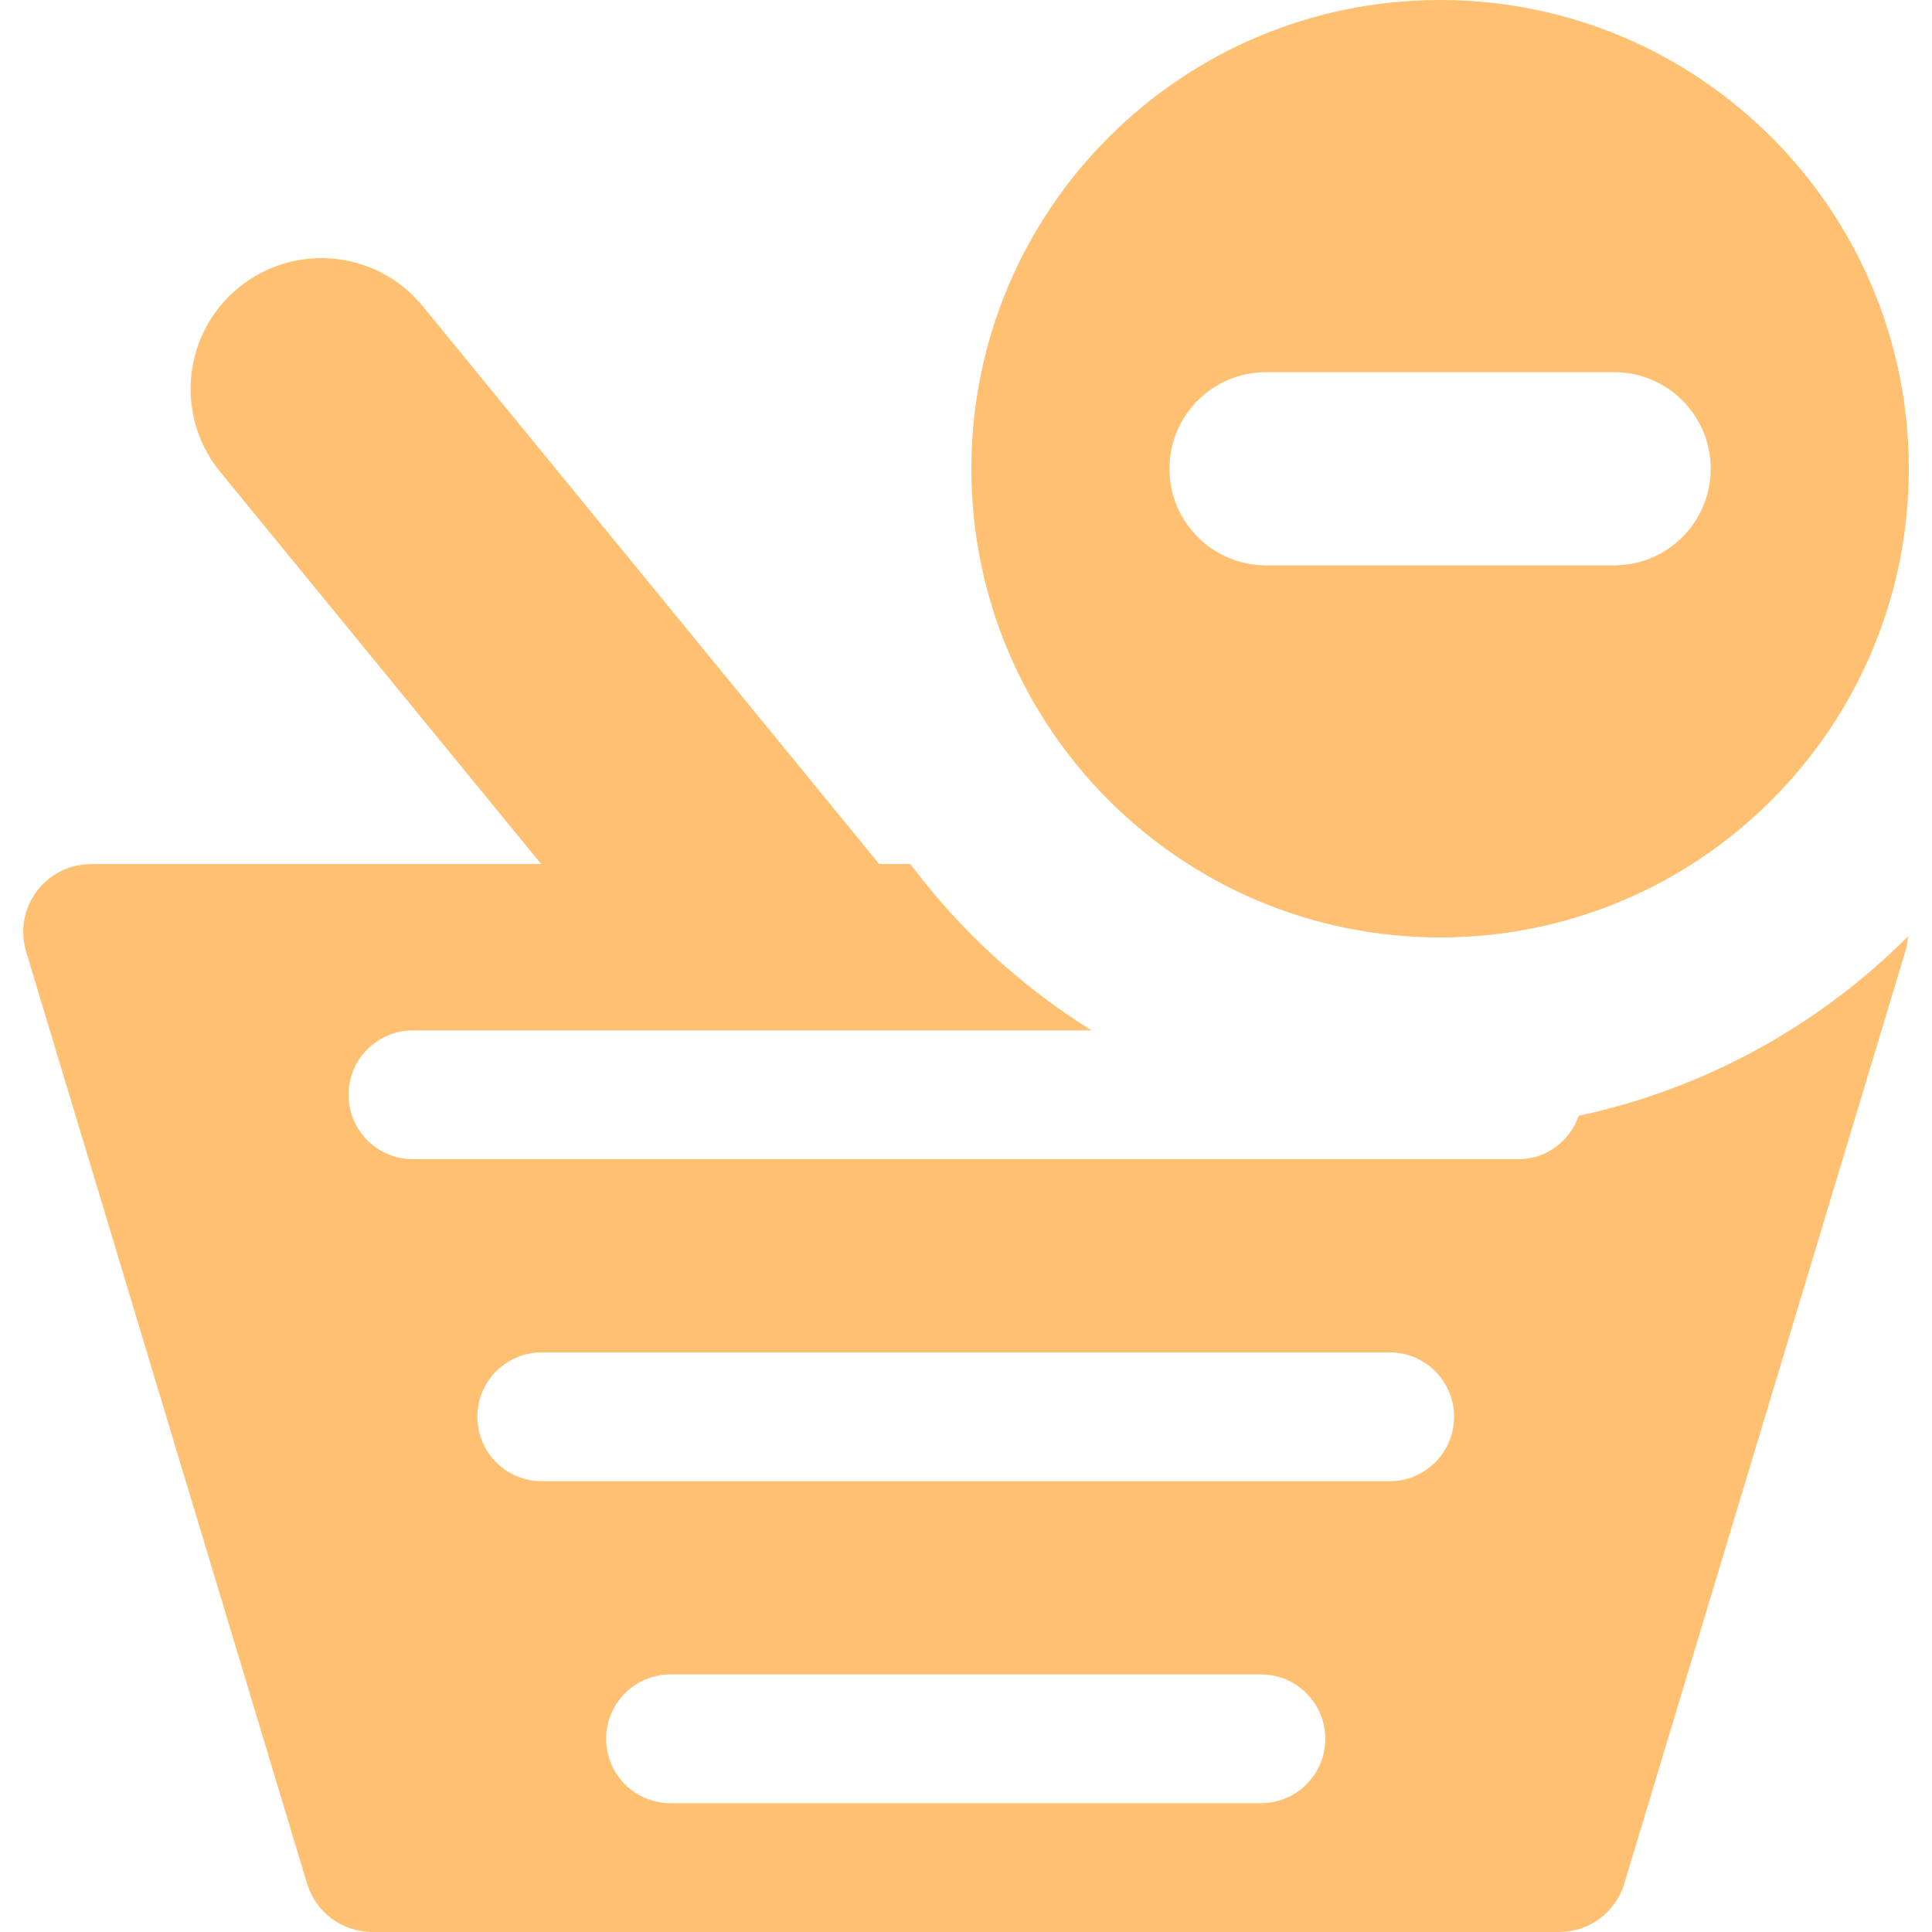 <svg fill="#ffc071" height="35px" width="35px" version="1.1" id="Capa_1" xmlns="http://www.w3.org/2000/svg" xmlns:xlink="http://www.w3.org/1999/xlink" viewBox="0 0 486.166 486.166" xml:space="preserve"><g id="SVGRepo_bgCarrier" stroke-width="0"></g><g id="SVGRepo_tracerCarrier" stroke-linecap="round" stroke-linejoin="round" stroke="#CCCCCC" stroke-width="5.834"></g><g id="SVGRepo_iconCarrier"> <g> <g id="Icons_31_"> <g> <path d="M382.113,291.699H103.911c-8.952,0-16.201-7.256-16.201-16.204c0-8.951,7.249-16.208,16.201-16.208h170.764 c-17.693-11.012-33.127-25.225-45.58-41.856h-7.85L106.353,77.023c-11.506-14.066-32.252-16.14-46.322-4.628 c-6.76,5.531-11.047,13.514-11.916,22.205c-0.857,8.687,1.758,17.368,7.277,24.125l80.789,98.705H22.937 c-5.414,0-10.496,2.556-13.722,6.898c-3.231,4.345-4.214,9.954-2.643,15.13l70.709,234.545 c2.183,7.226,8.831,12.163,16.375,12.163H392.35c7.551,0,14.201-4.938,16.381-12.163l70.71-234.544 c0.382-1.251,0.601-2.533,0.679-3.807c-22.311,22.313-50.91,38.283-82.859,45.127 C395.045,287.094,389.187,291.699,382.113,291.699z M317.29,453.754H168.735c-8.959,0-16.207-7.257-16.207-16.205 c0-8.95,7.248-16.205,16.207-16.205H317.29c8.959,0,16.207,7.254,16.207,16.205C333.497,446.497,326.249,453.754,317.29,453.754z M349.704,372.728H136.327c-8.961,0-16.207-7.257-16.207-16.207c0-8.948,7.246-16.205,16.207-16.205h213.377 c8.953,0,16.201,7.257,16.201,16.205C365.905,365.471,358.657,372.728,349.704,372.728z"></path> <path d="M362.378,235.9c65.154,0,117.95-52.805,117.95-117.942C480.328,52.82,427.532,0,362.378,0 c-65.139,0-117.945,52.819-117.945,117.958C244.433,183.095,297.239,235.9,362.378,235.9z M318.591,93.649h87.579 c13.419,0,24.308,10.88,24.308,24.309c0,13.427-10.889,24.308-24.308,24.308h-87.579c-13.419,0-24.309-10.88-24.309-24.308 C294.282,104.529,305.172,93.649,318.591,93.649z"></path> </g> </g> </g> </g></svg>